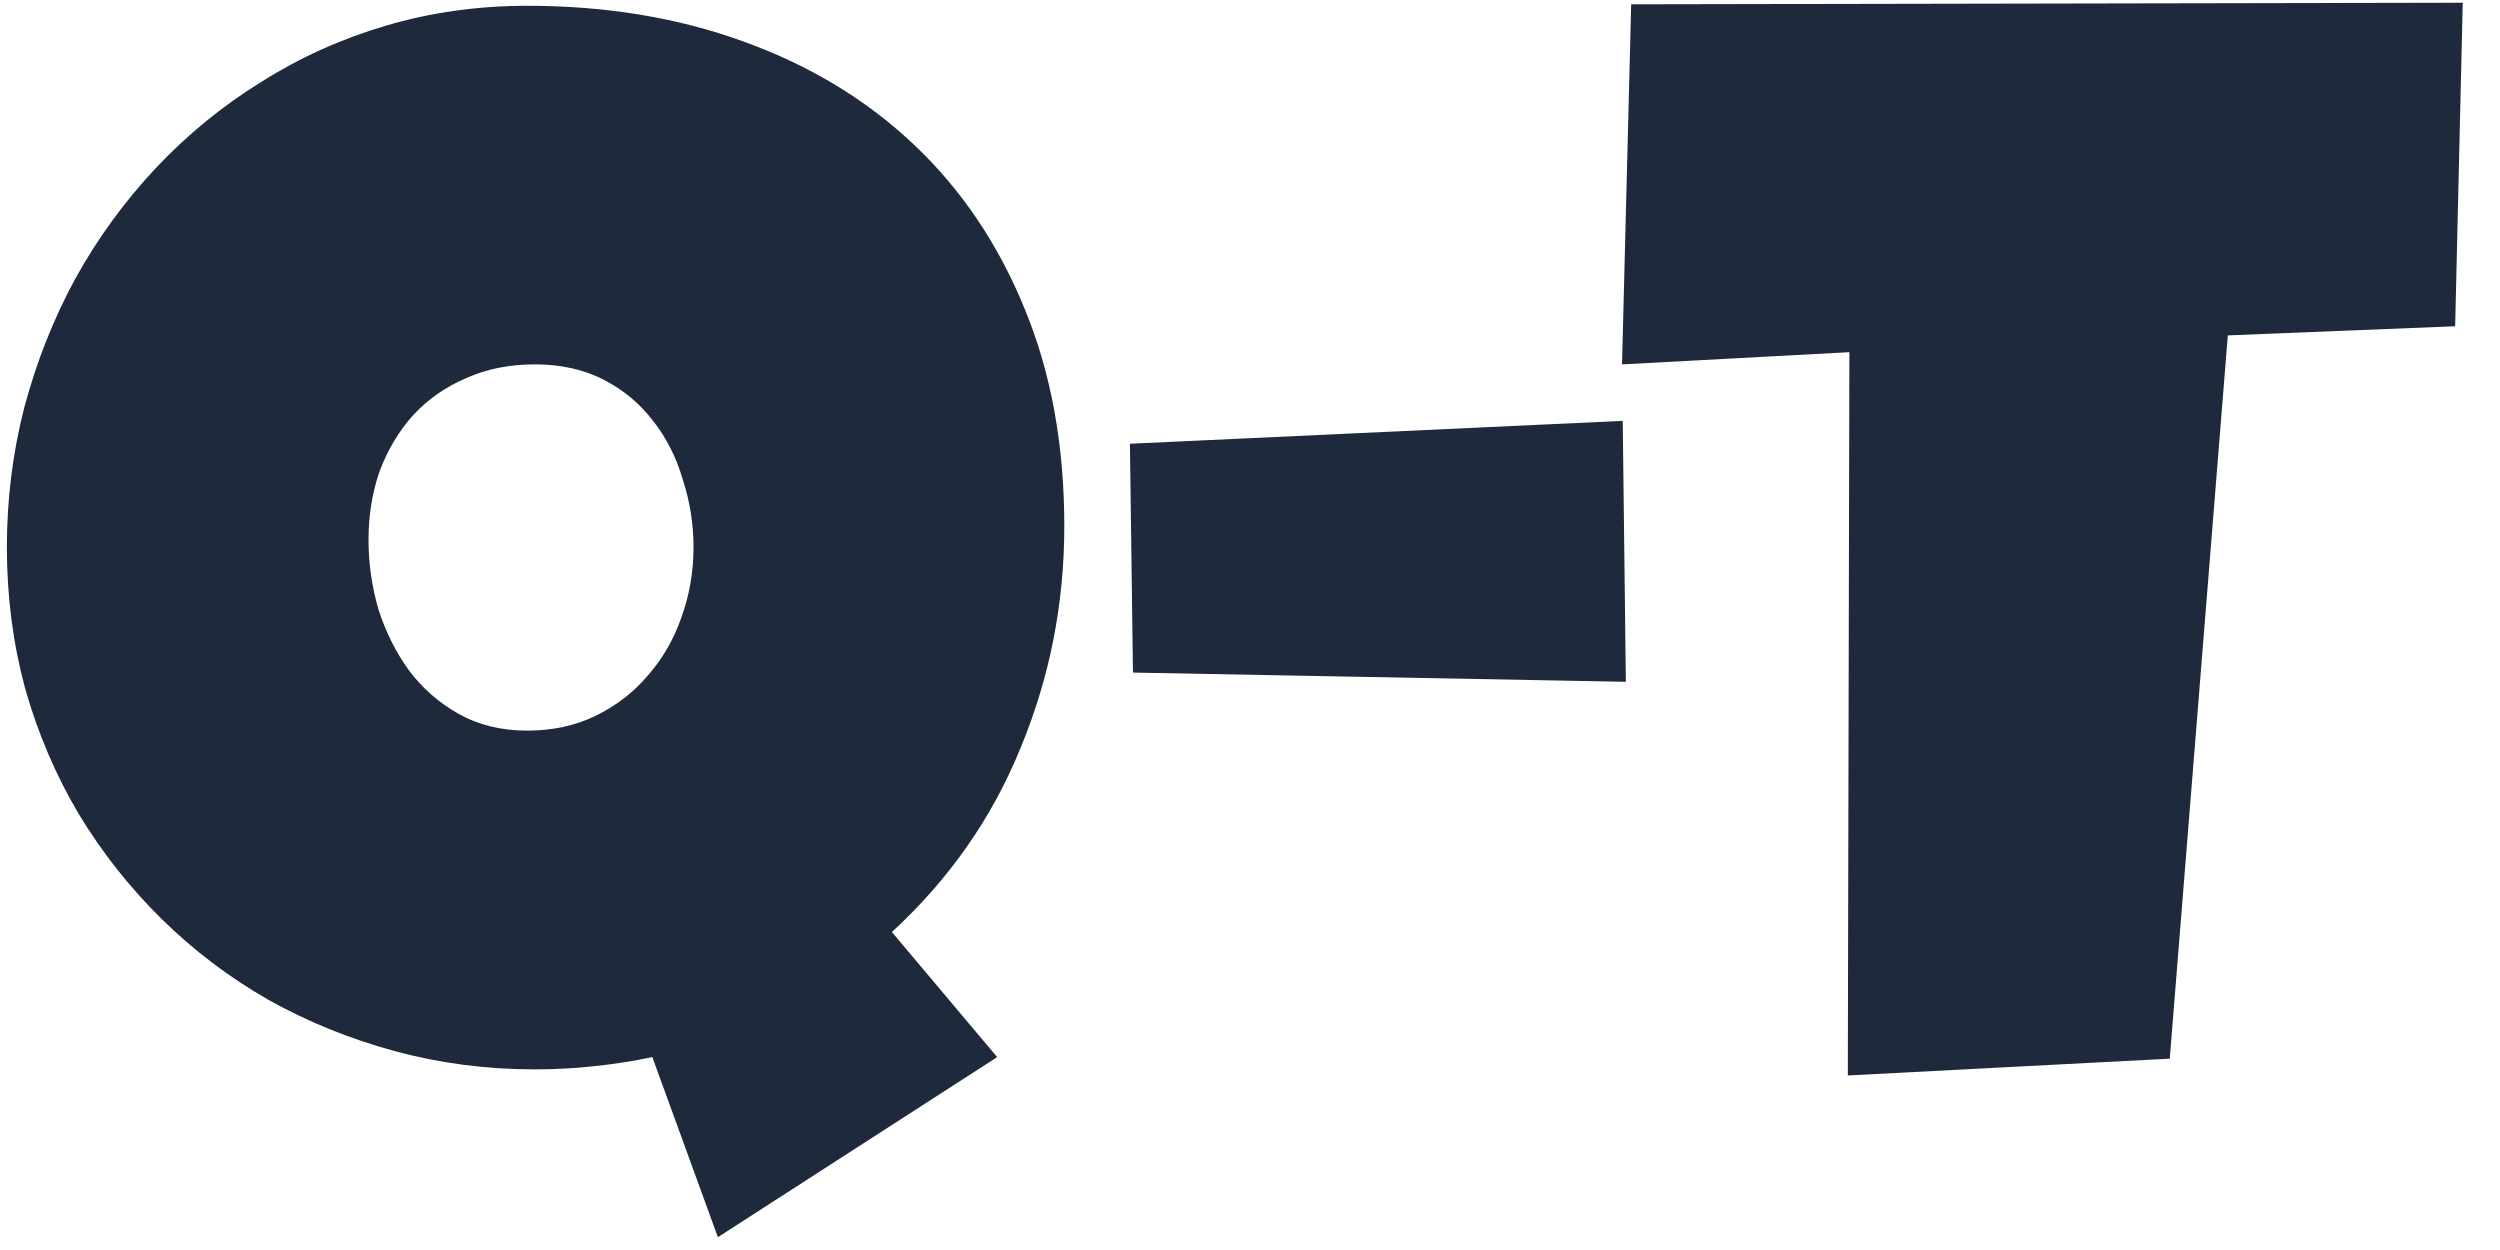 <svg width="32" height="16" viewBox="0 0 32 16" fill="none" xmlns="http://www.w3.org/2000/svg">
<path d="M13.623 6.734C13.623 7.724 13.438 8.668 13.066 9.566C12.702 10.465 12.152 11.253 11.416 11.93L12.764 13.531L9.189 15.836L8.35 13.531C8.102 13.583 7.852 13.622 7.598 13.648C7.35 13.675 7.1 13.688 6.846 13.688C6.221 13.688 5.622 13.609 5.049 13.453C4.476 13.297 3.939 13.079 3.438 12.799C2.936 12.512 2.48 12.167 2.07 11.764C1.66 11.36 1.305 10.911 1.006 10.416C0.713 9.921 0.485 9.387 0.322 8.814C0.166 8.235 0.088 7.633 0.088 7.008C0.088 6.389 0.163 5.79 0.312 5.211C0.469 4.625 0.687 4.075 0.967 3.561C1.253 3.046 1.595 2.577 1.992 2.154C2.396 1.725 2.845 1.357 3.34 1.051C3.835 0.738 4.368 0.497 4.941 0.328C5.514 0.159 6.117 0.074 6.748 0.074C7.757 0.074 8.682 0.227 9.521 0.533C10.368 0.839 11.094 1.279 11.699 1.852C12.305 2.424 12.777 3.124 13.115 3.951C13.454 4.771 13.623 5.699 13.623 6.734ZM8.877 7.008C8.877 6.708 8.831 6.419 8.74 6.139C8.656 5.852 8.529 5.602 8.359 5.387C8.19 5.165 7.979 4.99 7.725 4.859C7.471 4.729 7.178 4.664 6.846 4.664C6.52 4.664 6.227 4.723 5.967 4.84C5.706 4.951 5.482 5.107 5.293 5.309C5.111 5.51 4.967 5.748 4.863 6.021C4.766 6.295 4.717 6.591 4.717 6.91C4.717 7.21 4.759 7.506 4.844 7.799C4.935 8.085 5.065 8.346 5.234 8.58C5.404 8.808 5.615 8.993 5.869 9.137C6.123 9.28 6.416 9.352 6.748 9.352C7.067 9.352 7.357 9.29 7.617 9.166C7.884 9.036 8.109 8.863 8.291 8.648C8.48 8.434 8.623 8.186 8.721 7.906C8.825 7.62 8.877 7.32 8.877 7.008ZM14.502 8.609L14.463 5.68L20.771 5.387L20.811 8.727L14.502 8.609ZM31.523 0.035L31.426 4.176L28.516 4.293L27.773 13.551L23.652 13.766L23.672 4.508L20.762 4.664L20.879 0.055L31.523 0.035Z" fill="#1E293B"/>
</svg>

